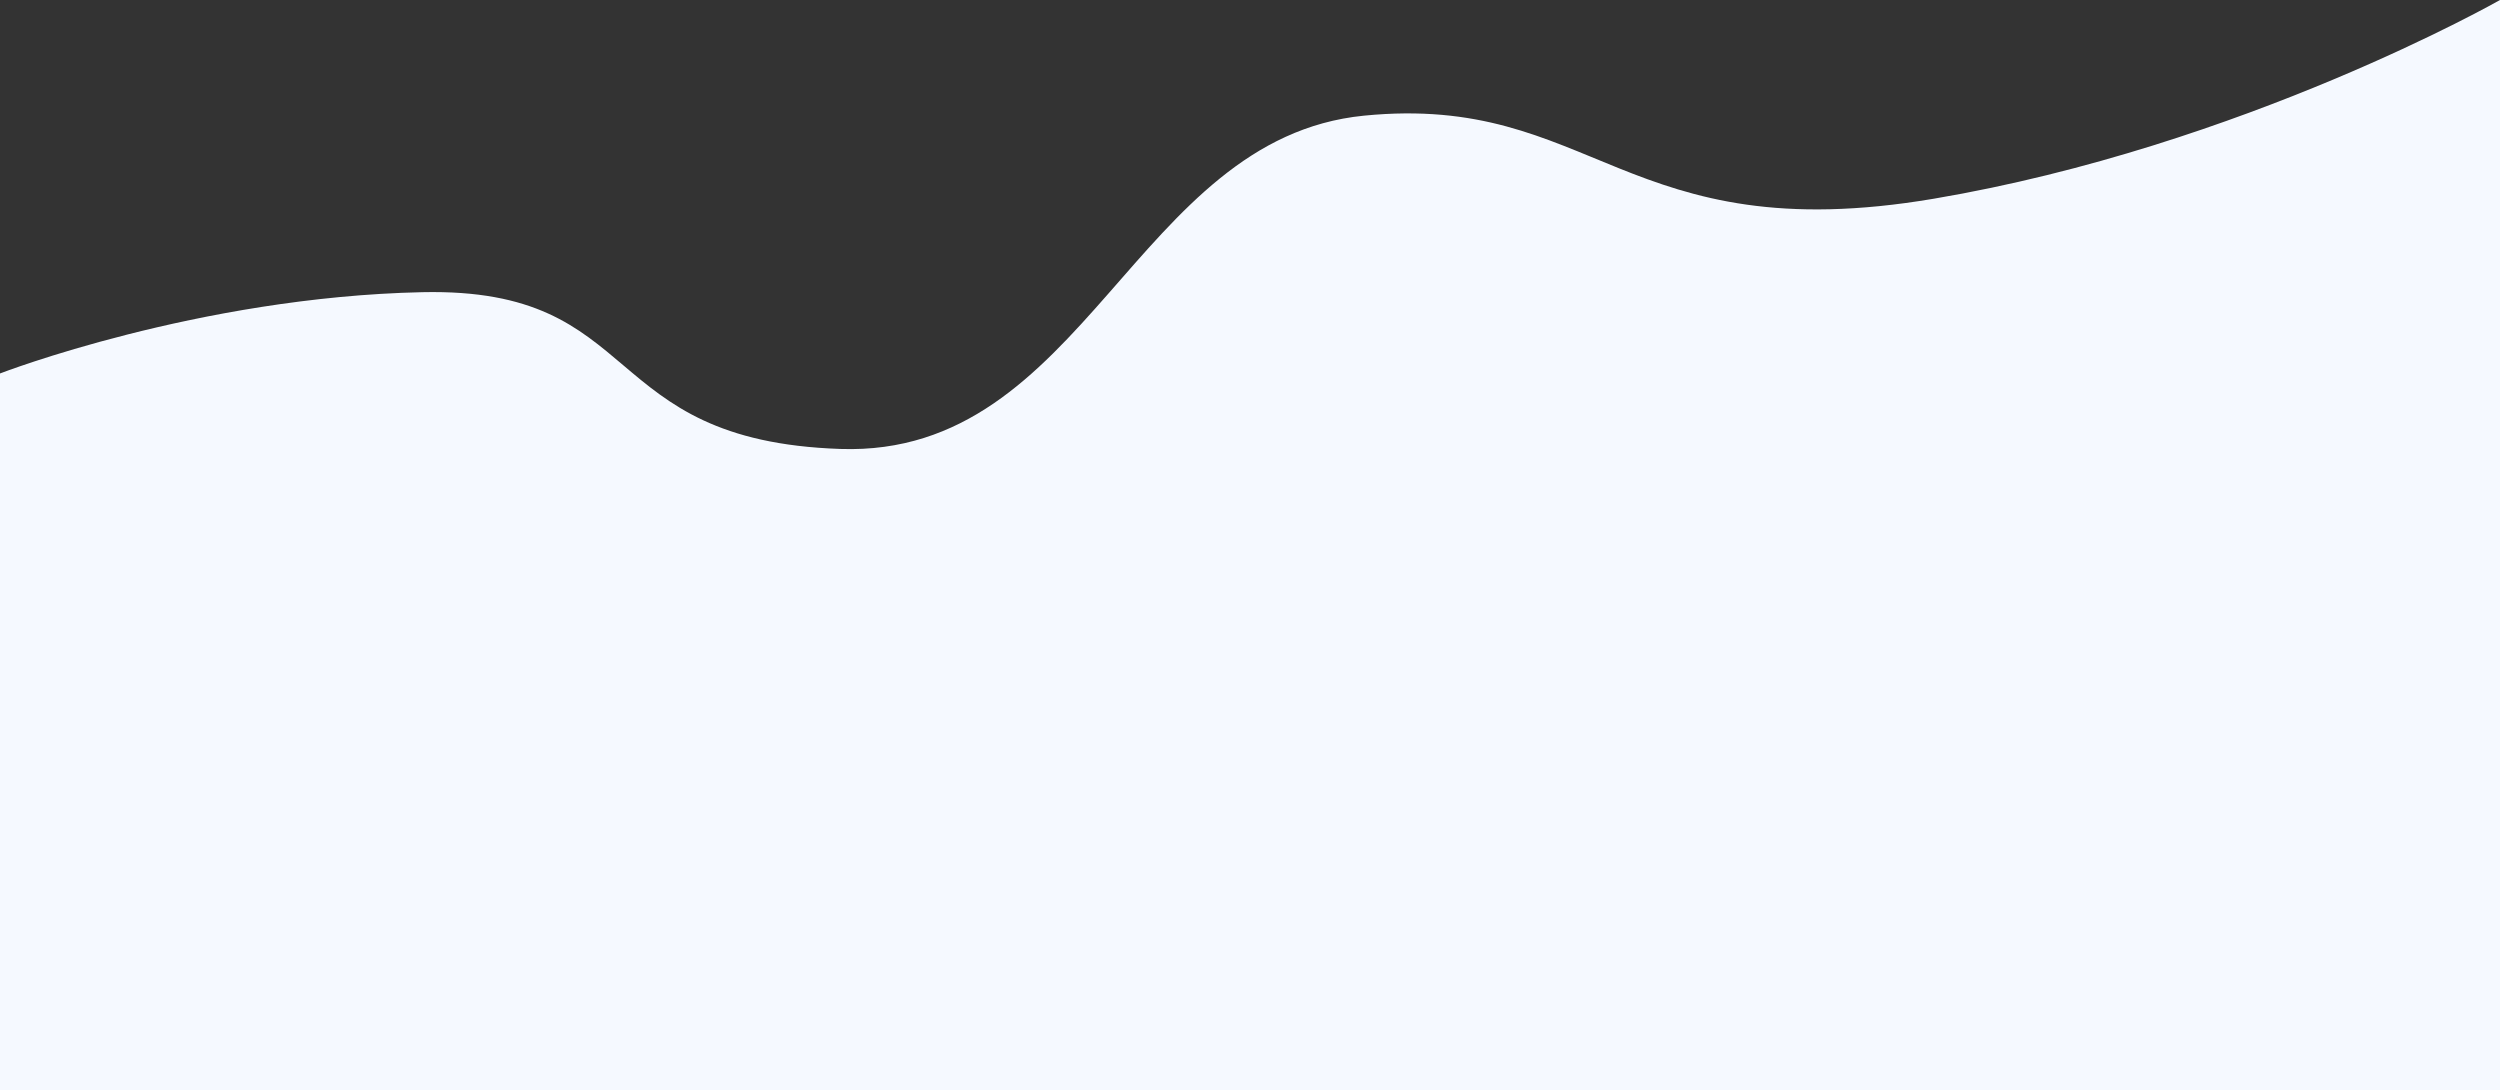 <svg xmlns="http://www.w3.org/2000/svg" width="1366.788" height="596" viewBox="0 0 1366.788 596"><rect x="0" y="0" width="1366.788" height="596" fill="#333333" stroke="none"/><defs><style>.a{fill:#f5f9ff;}</style></defs><path class="a" d="M.006,204.182s108.119-41.8,230.941-44.443,94.489,81.186,228.566,85.712S620.17,75.68,745.7,63.233s142.494,74.064,311.58,45.4S1366.794,0,1366.794,0V596H.006Z" transform="translate(-0.006)"/></svg>